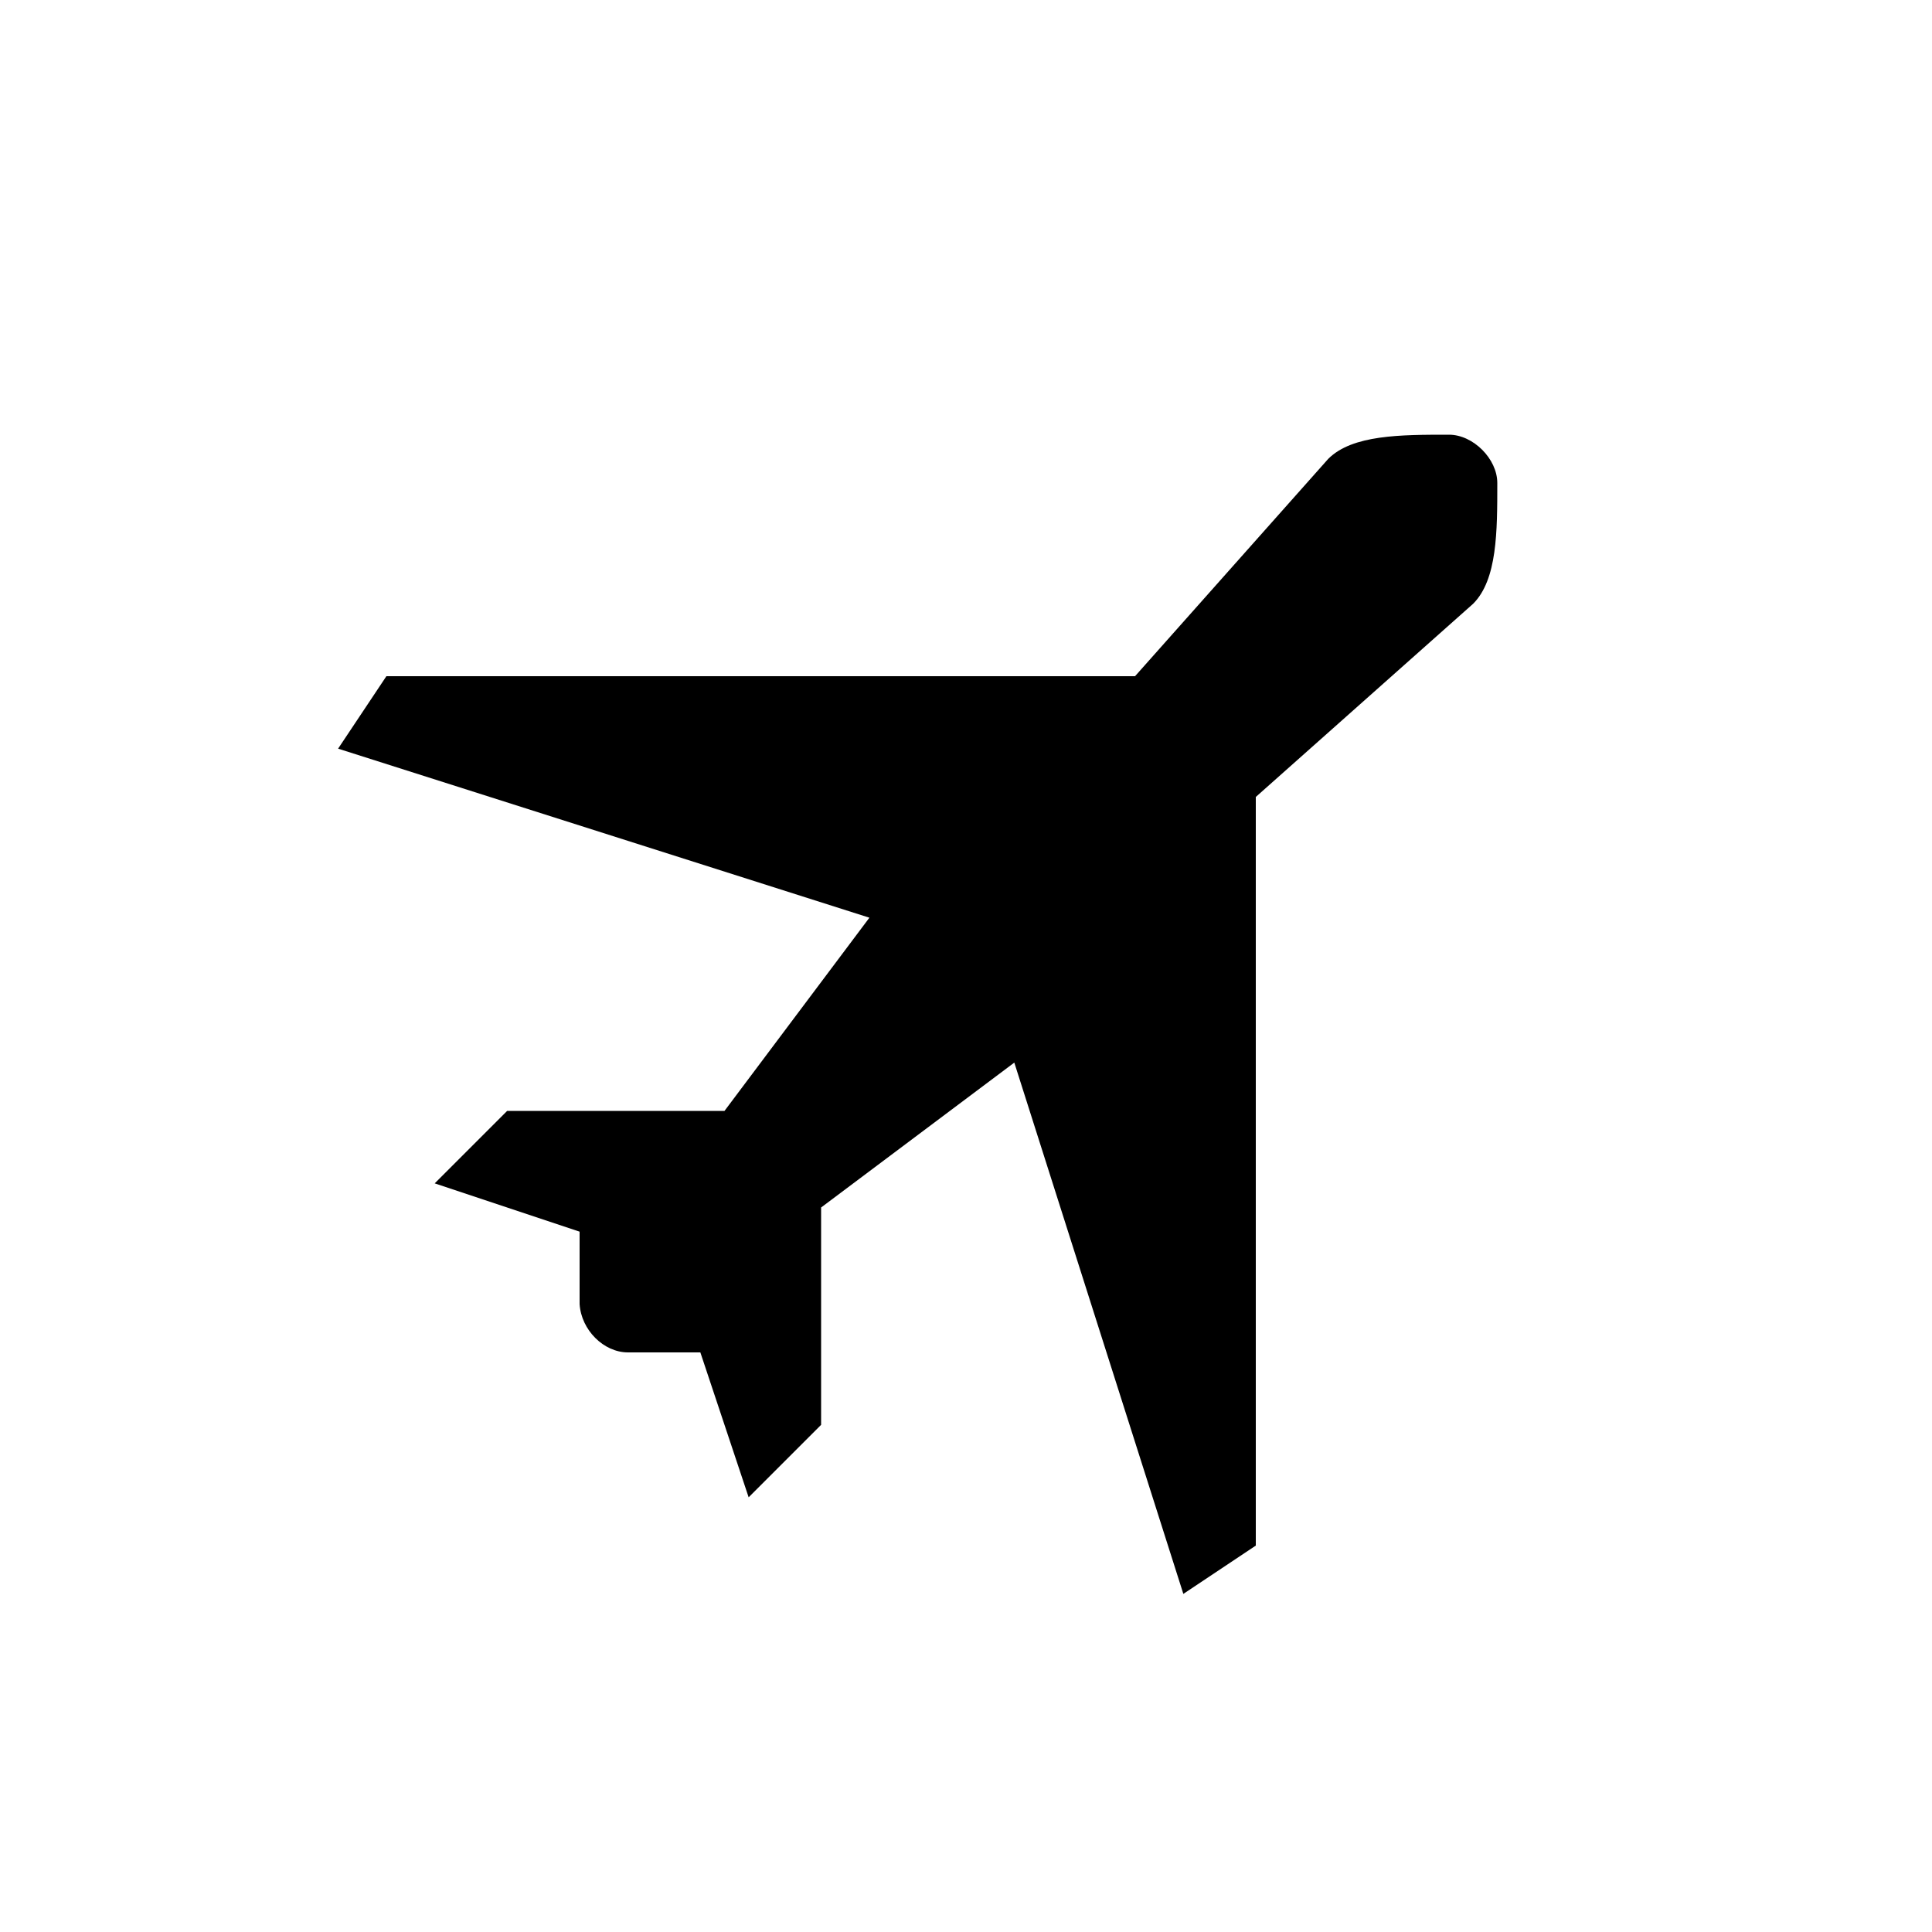 <?xml version="1.0" encoding="utf-8"?>
<!-- Generator: Adobe Illustrator 15.1.0, SVG Export Plug-In  -->
<!DOCTYPE svg PUBLIC "-//W3C//DTD SVG 1.1//EN" "http://www.w3.org/Graphics/SVG/1.1/DTD/svg11.dtd">
<svg version="1.1"
	 xmlns="http://www.w3.org/2000/svg" xmlns:xlink="http://www.w3.org/1999/xlink" xmlns:a="http://ns.adobe.com/AdobeSVGViewerExtensions/3.0/"
	 x="0px" y="0px" width="40px" height="40px" viewBox="0 0 40 40" overflow="visible" enable-background="new 0 0 40 40"
	 xml:space="preserve">
<defs>
</defs>
<path fill-rule="evenodd" clip-rule="evenodd" d="M30,9c-1,0-2,0-2.5,0.5l-4,4.5H8l-1,1.5L18,19l-3,4h-4.5L9,24.5l3,1V27
	c0.034,0.537,0.5,1,1,1h1.5l1,3l1.5-1.5V25l4-3l3.5,11l1.5-1V16.5l4.5-4C31,12,31,11,31,10C31,9.5,30.5,9,30,9z"/>
</svg>